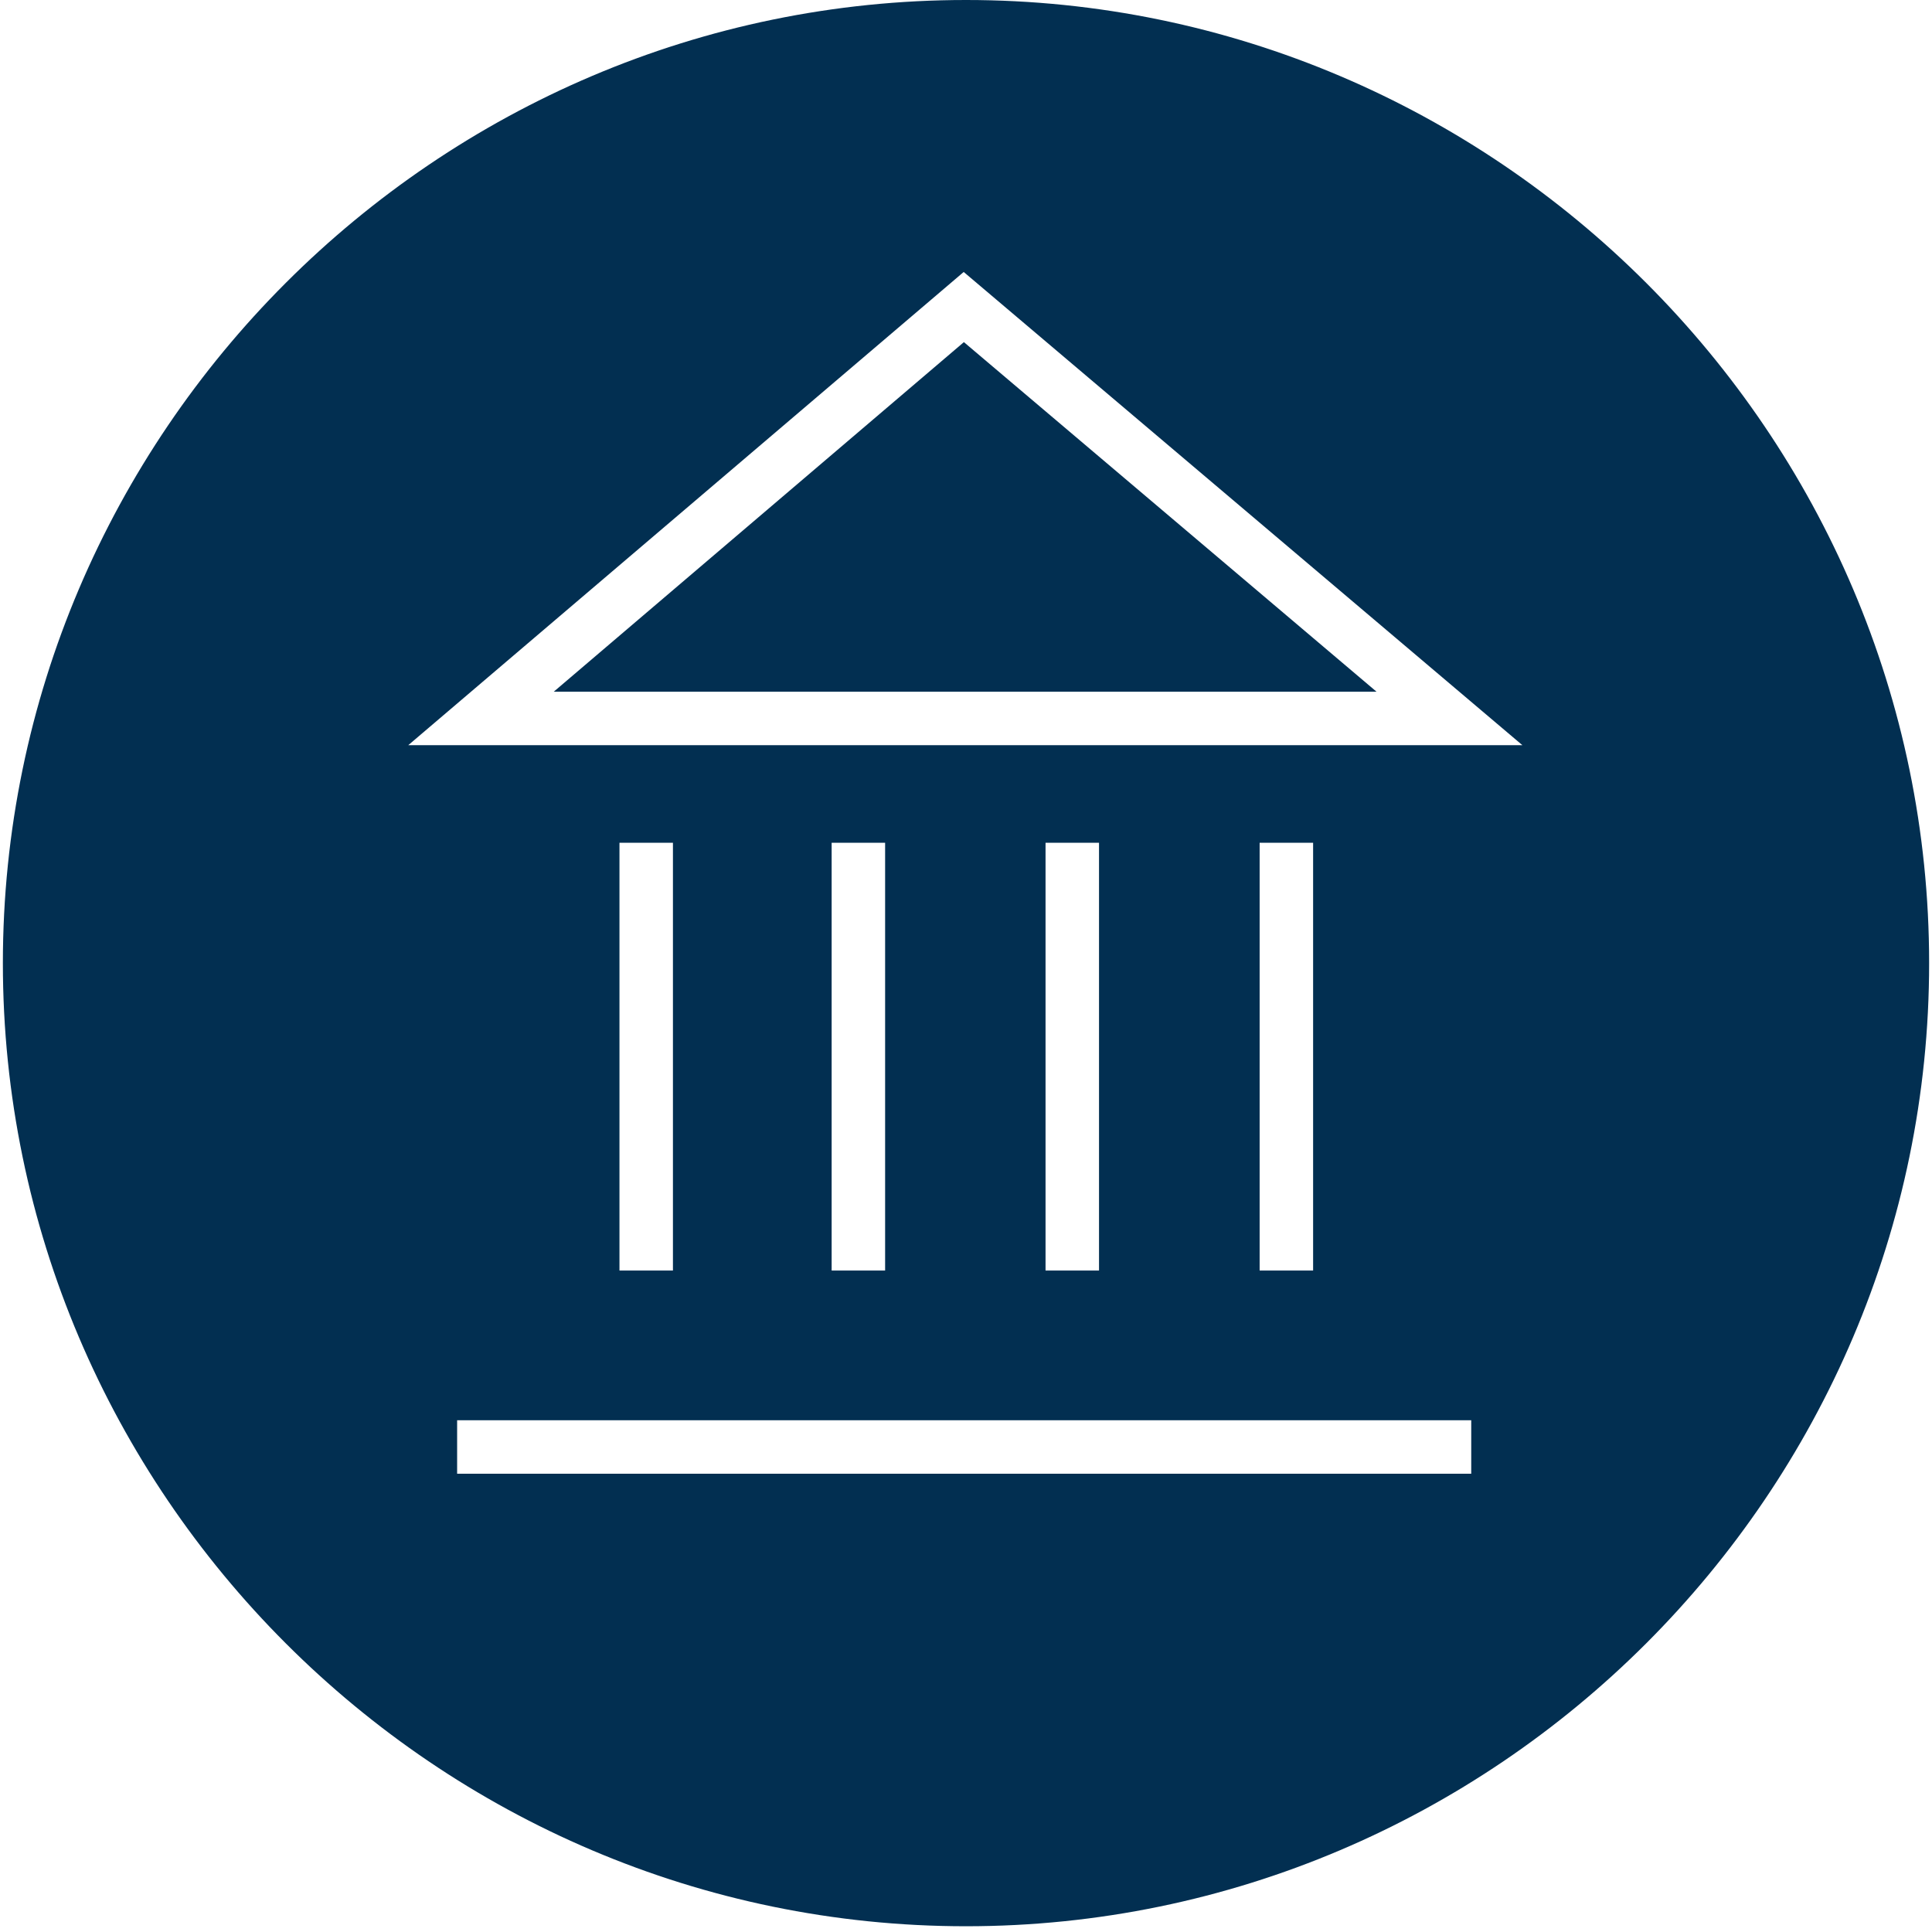 <svg xmlns="http://www.w3.org/2000/svg" id="Layer_1" viewBox="0 0 1008 1008"><style>.st0{fill:#022f51}</style><path class="st0" d="M718.2 360.9L502.9 178.5l-214 182.4z"/><path class="st0" d="M504 0C227.6 0 1.5 226.1 1.5 502.5S227.6 1005 504 1005s502.5-226.1 502.5-502.5S780.4 0 504 0zm263.6 768.9H238.5V741h529.1v27.9zm-444.4-106V439.7h27.9v223.2h-27.9zm110.7 0V439.7h27.9v223.2h-27.9zm111.6 0V439.7h27.9v223.2h-27.9zm111.7 0V439.7h27.9v223.2h-27.9zM213 388.8l289.8-246.9 291.5 246.9H213z"/></svg>

